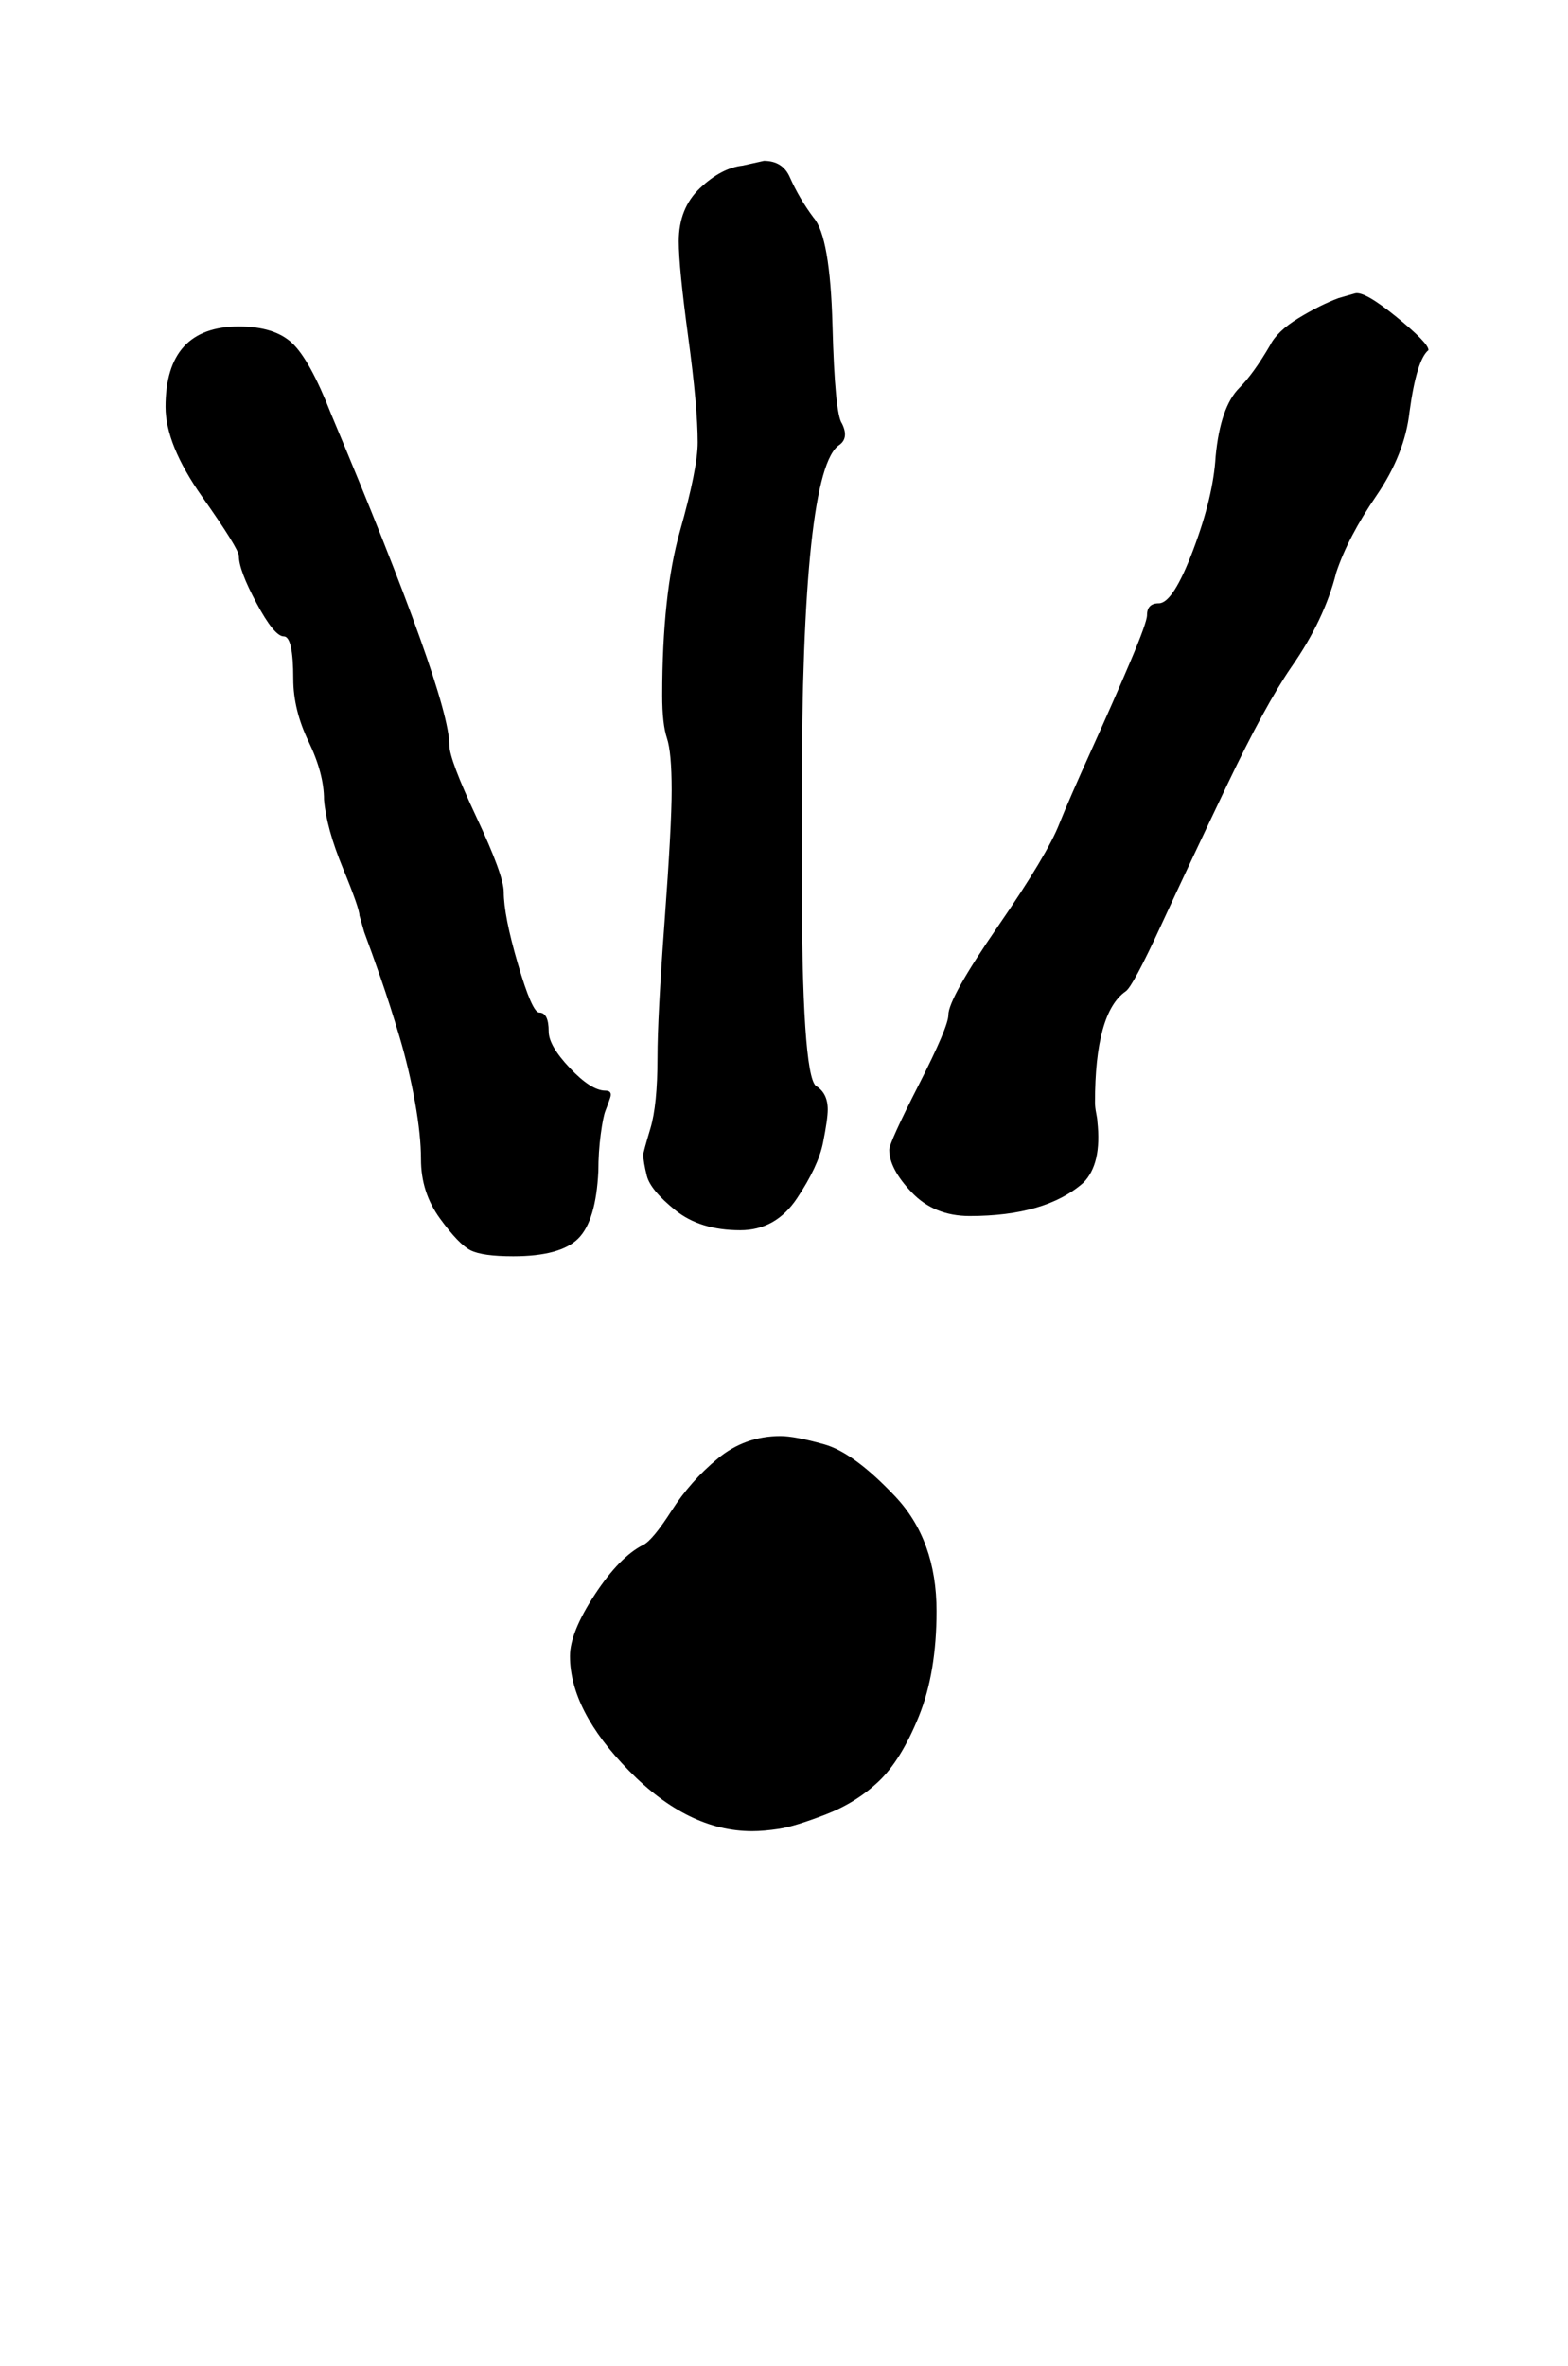 <?xml version="1.0" standalone="no"?>
<!DOCTYPE svg PUBLIC "-//W3C//DTD SVG 1.1//EN" "http://www.w3.org/Graphics/SVG/1.1/DTD/svg11.dtd" >
<svg xmlns="http://www.w3.org/2000/svg" xmlns:xlink="http://www.w3.org/1999/xlink" version="1.1" viewBox="-10 0 663 1000">
   <path fill="currentColor"
d="M308 774q-27 0 -52 -25.5t-25 -48.5q0 -10 10.5 -26t20.5 -21q4 -2 12 -14.5t19.5 -22t26.5 -9.5q6 0 18.5 3.5t30 22t17.5 48.5q0 26 -7.5 44.5t-17 27.5t-22.5 14t-19.5 6t-11.5 1zM60 172q0 -34 31 -34q15 0 22.5 7t16.5 30q50 119 50 140q0 6 11.5 30.5t11.5 31.5
q0 10 6 30.5t9 20.5q4 0 4 8q0 6 9 15.5t15 9.5q3 0 2 3t-2 5.5t-2 10t-1 15.5q-1 21 -8.5 28.5t-27.5 7.5q-13 0 -18 -2.5t-13 -13.5t-8 -25q0 -10 -2.5 -24t-6.5 -27.5t-8 -25t-7 -19.5l-2 -7q0 -3 -7 -20t-8 -29q0 -11 -6.5 -24.5t-6.5 -26.5q0 -18 -4 -18t-11.5 -14
t-7.5 -20q0 -3 -15.5 -25t-15.5 -38zM366 486q0 -3 12.5 -27.5t12.5 -29.5q0 -7 21 -37.5t26 -43.5q4 -10 13.5 -31t16.5 -37.5t7 -19.5q0 -5 5 -5q6 0 14.5 -22.5t9.5 -39.5q2 -21 10 -29q6 -6 13 -18q3 -6 12 -11.5t17 -8.5l7 -2q4 -1 17.5 10t13.5 14q-5 4 -8 26
q-2 18 -14 35.5t-17 32.5q-5 20 -19 40q-11 16 -27 49.5t-28 59.5t-15 28q-13 9 -13 47q0 2 0.5 4.5t0.5 3.5q2 18 -6 26q-16 14 -48 14q-15 0 -24.5 -10t-9.5 -18zM277 102q0 -14 9 -22.5t18 -9.5l9 -2q8 0 11 7q4 9 10 17q7 8 8 45.5t4 41.5q3 6 -1 9q-16 10 -16 149v32
q0 85 6 90q5 3 5 10q0 4 -2 14t-11 23.5t-24 13.5q-17 0 -27.5 -8.5t-12 -14.5t-1.5 -9q0 -1 3 -11t3 -30q0 -17 3 -57.5t3 -55.5q0 -16 -2 -22t-2 -18q0 -43 7.5 -69.5t7.5 -37.5q0 -15 -4 -44.5t-4 -40.5z" />
</svg>
